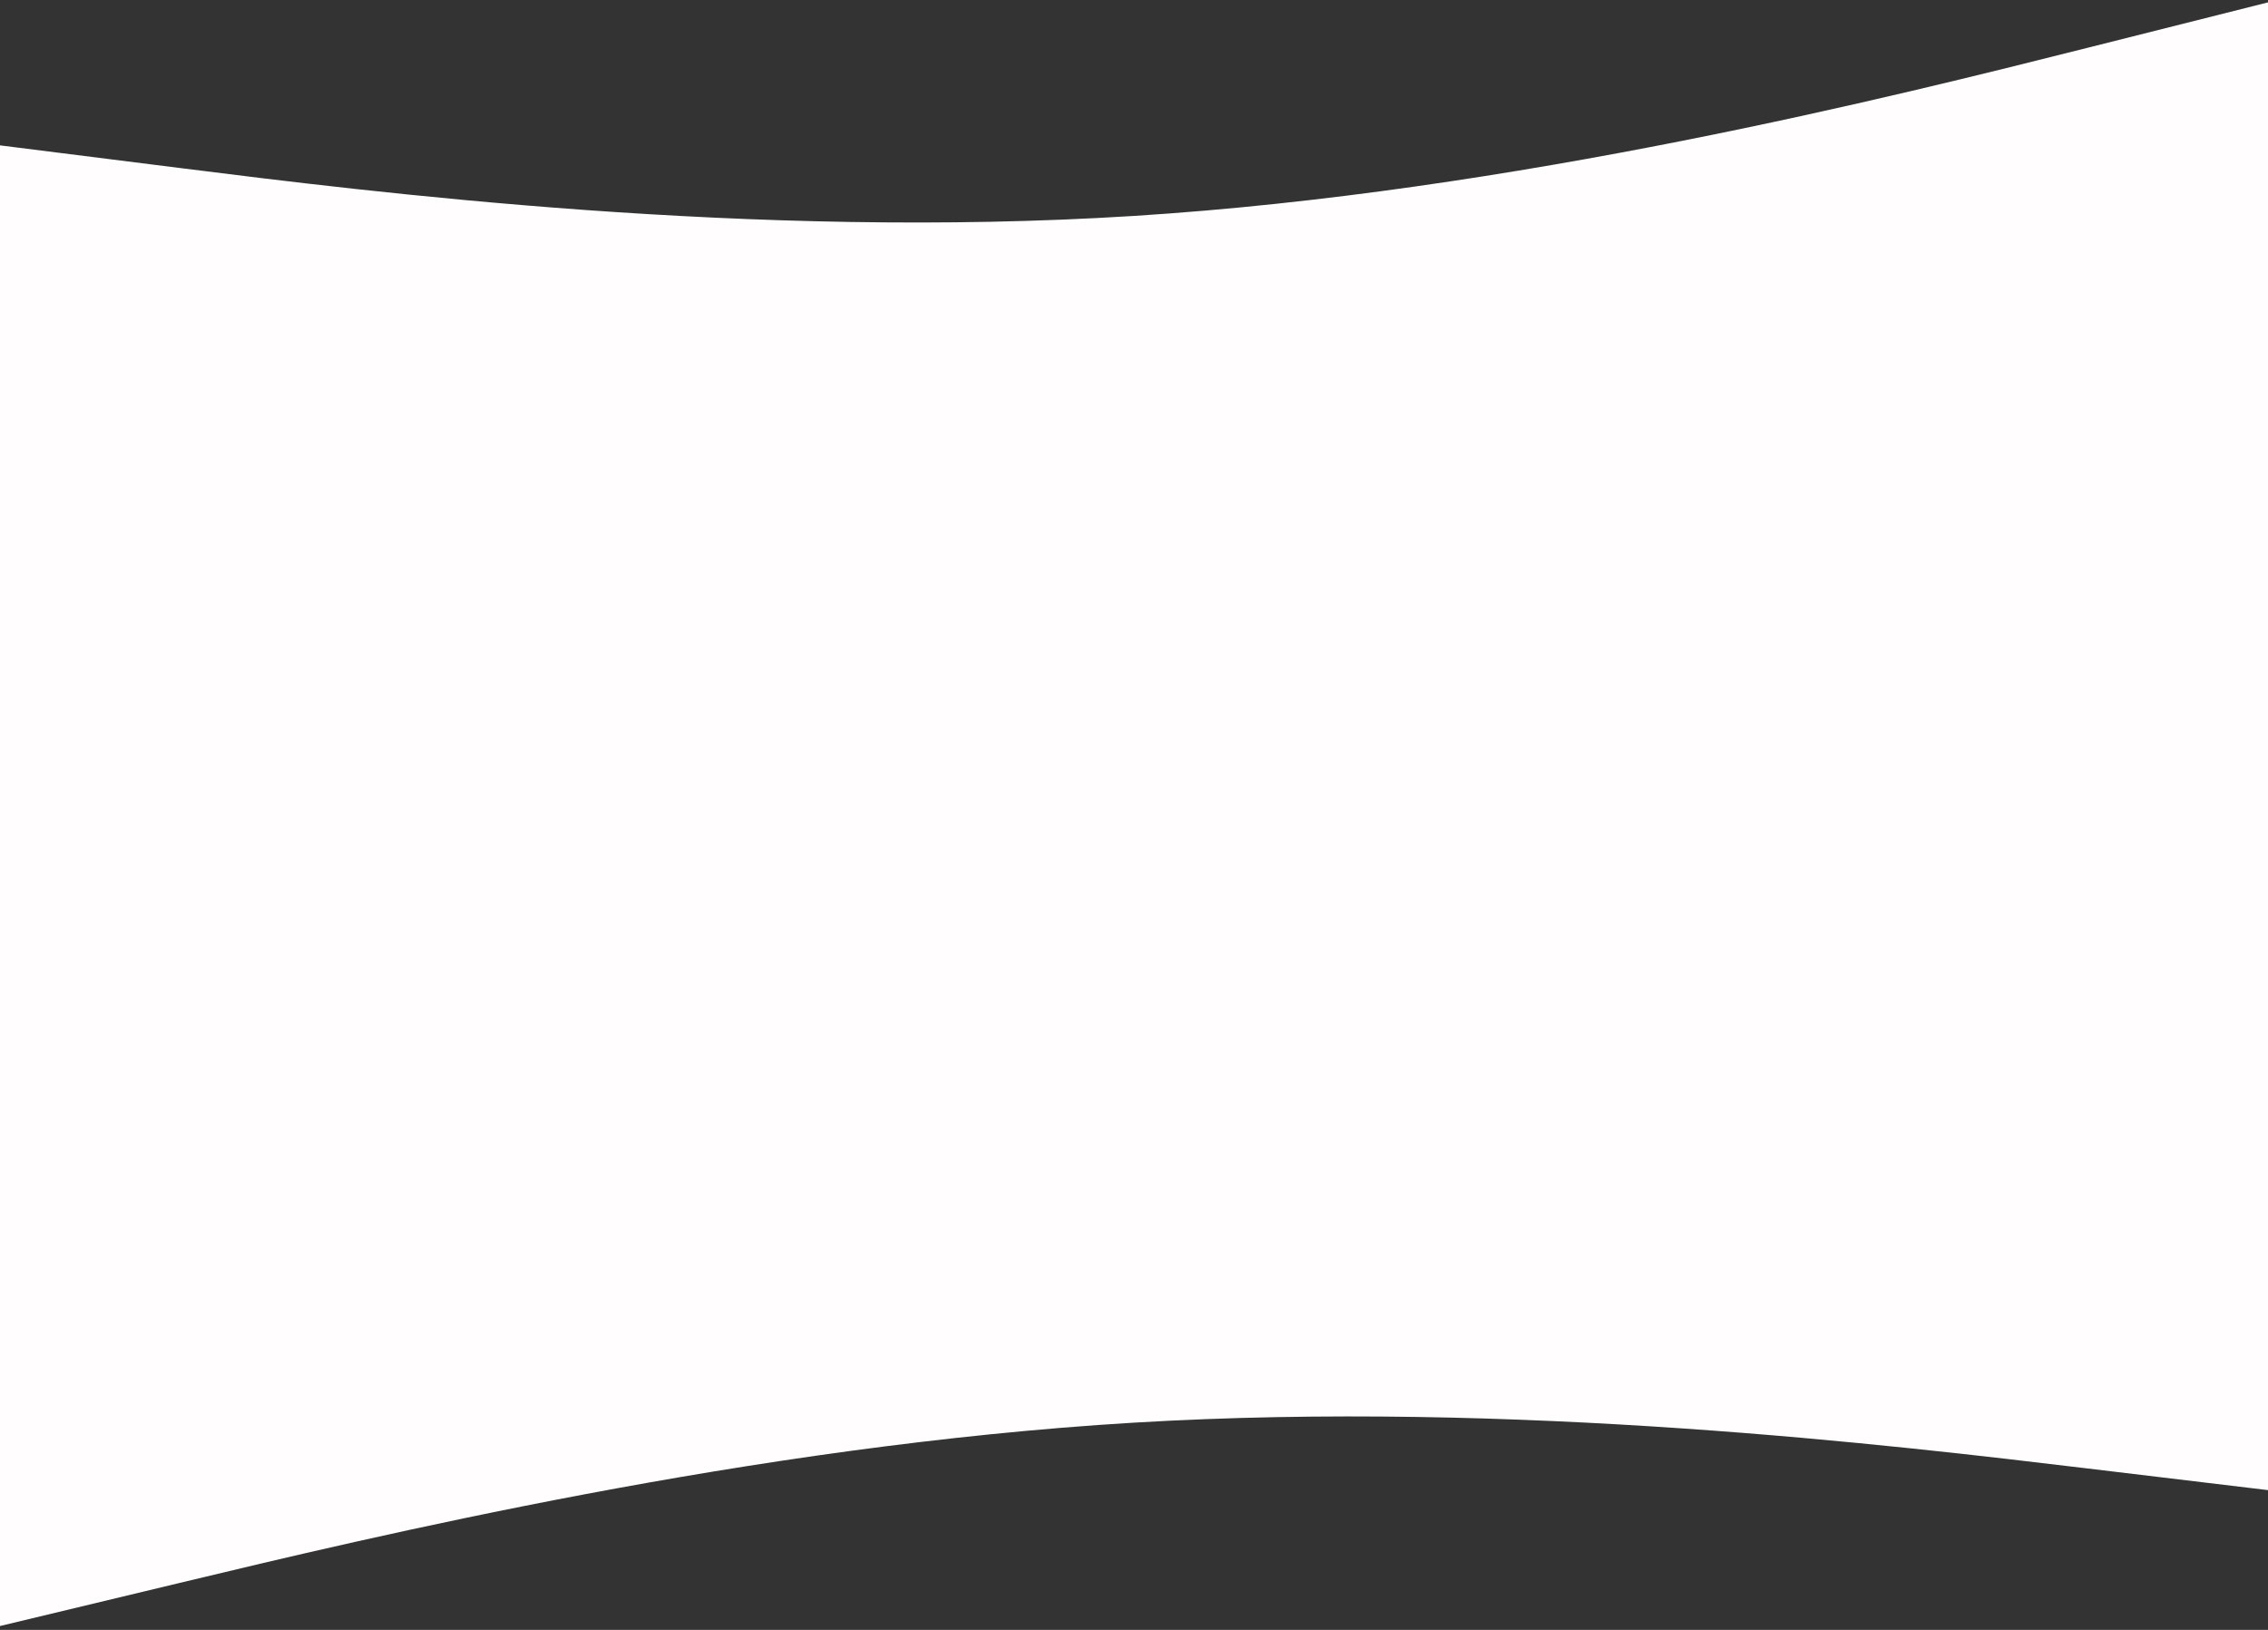 <svg width="1440" height="1035" viewBox="0 0 1440 1035" fill="none" xmlns="http://www.w3.org/2000/svg">
<rect x="0" y="0" width="1440" height="1035" fill="#333333" stroke="none"/>
<path fill-rule="evenodd" clip-rule="evenodd" d="M-7 91.429L114.083 106.667C235.167 121.905 477.333 152.381 719.5 137.143C961.667 121.905 1203.83 60.952 1324.92 30.476L1446 0V320H1440V729H1446.48V947.022L1325.36 932.488C1204.23 917.953 961.988 888.883 719.741 903.418C477.494 917.953 235.247 976.092 114.124 1005.16L-7 1034.23L-7 729H1.14441e-05V320H-7V91.429Z" fill="#FFFDFD"/>
</svg>
